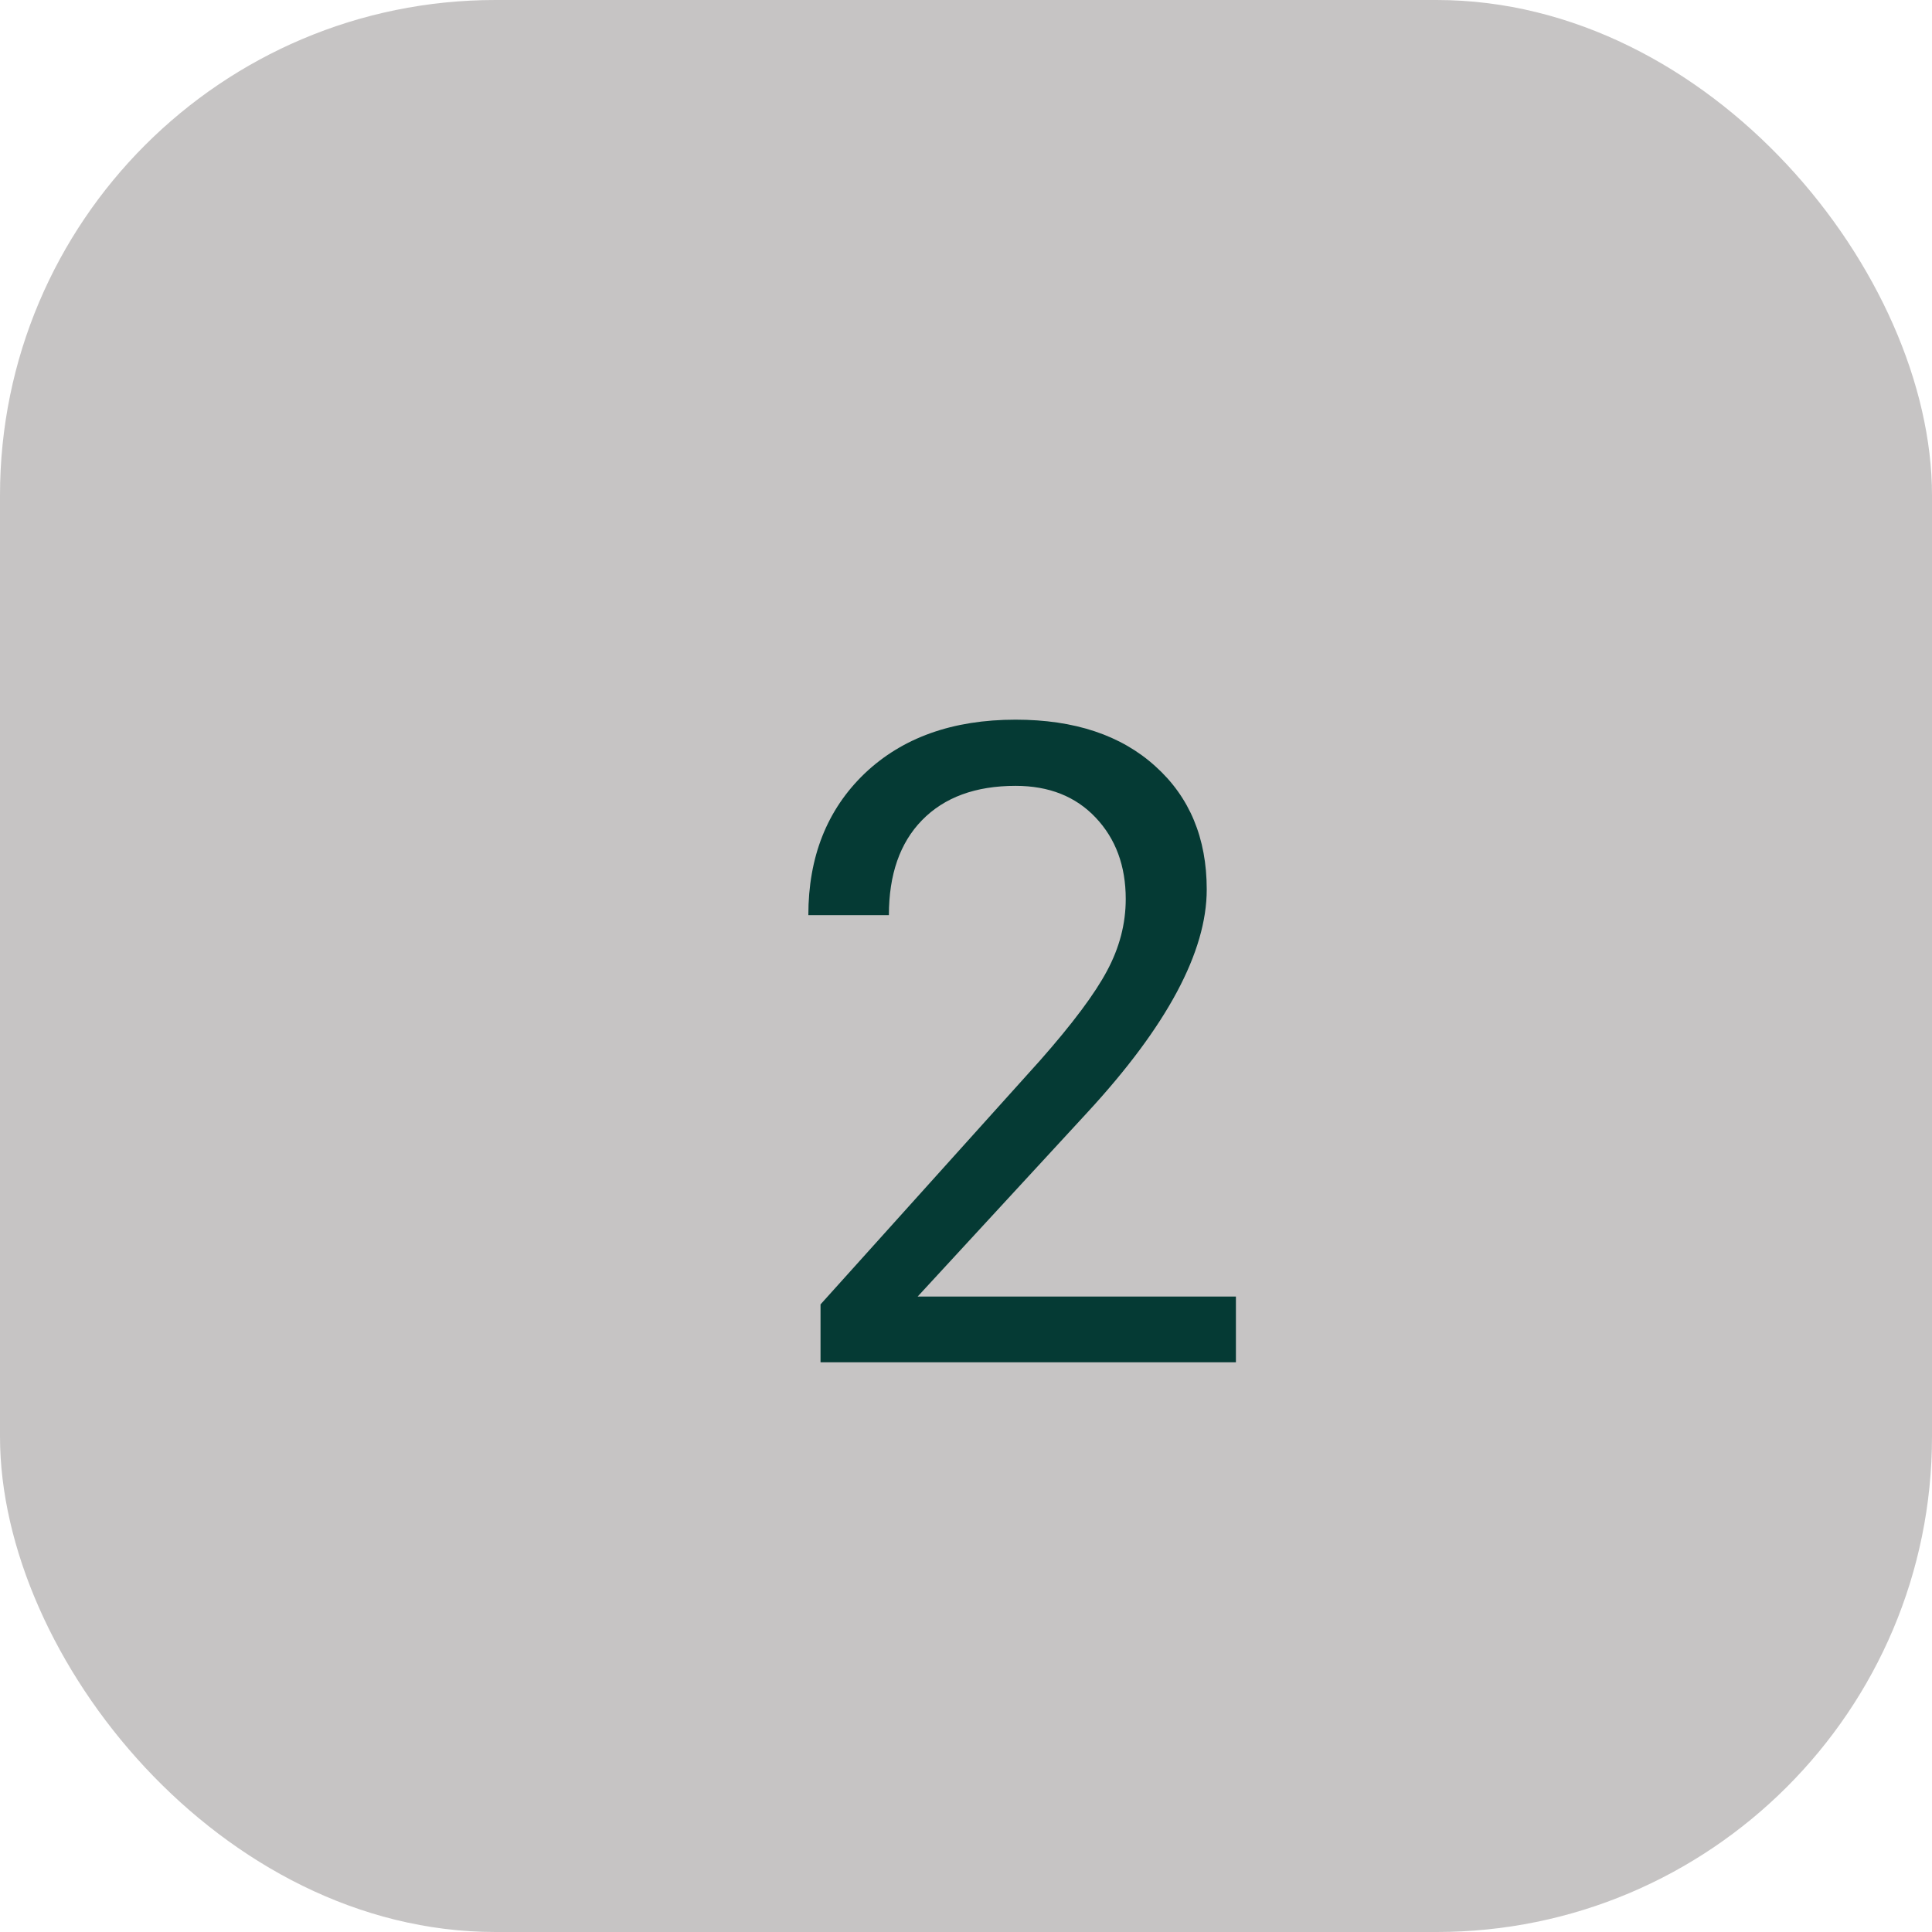 <svg width="78" height="78" viewBox="0 0 78 78" fill="none" xmlns="http://www.w3.org/2000/svg">
<rect opacity="0.5" width="78" height="78" rx="20" fill="#8F8A8A"/>
<path d="M49.897 55H33.127V52.662L41.986 42.818C43.299 41.33 44.201 40.123 44.693 39.197C45.197 38.26 45.449 37.293 45.449 36.297C45.449 34.961 45.045 33.865 44.236 33.01C43.428 32.154 42.35 31.727 41.002 31.727C39.385 31.727 38.125 32.19 37.223 33.115C36.332 34.029 35.887 35.307 35.887 36.947H32.635C32.635 34.592 33.391 32.688 34.902 31.234C36.426 29.781 38.459 29.055 41.002 29.055C43.381 29.055 45.262 29.682 46.645 30.936C48.027 32.178 48.719 33.836 48.719 35.91C48.719 38.43 47.113 41.43 43.902 44.91L37.047 52.346H49.897V55Z" fill="#053A34"/>
</svg>
